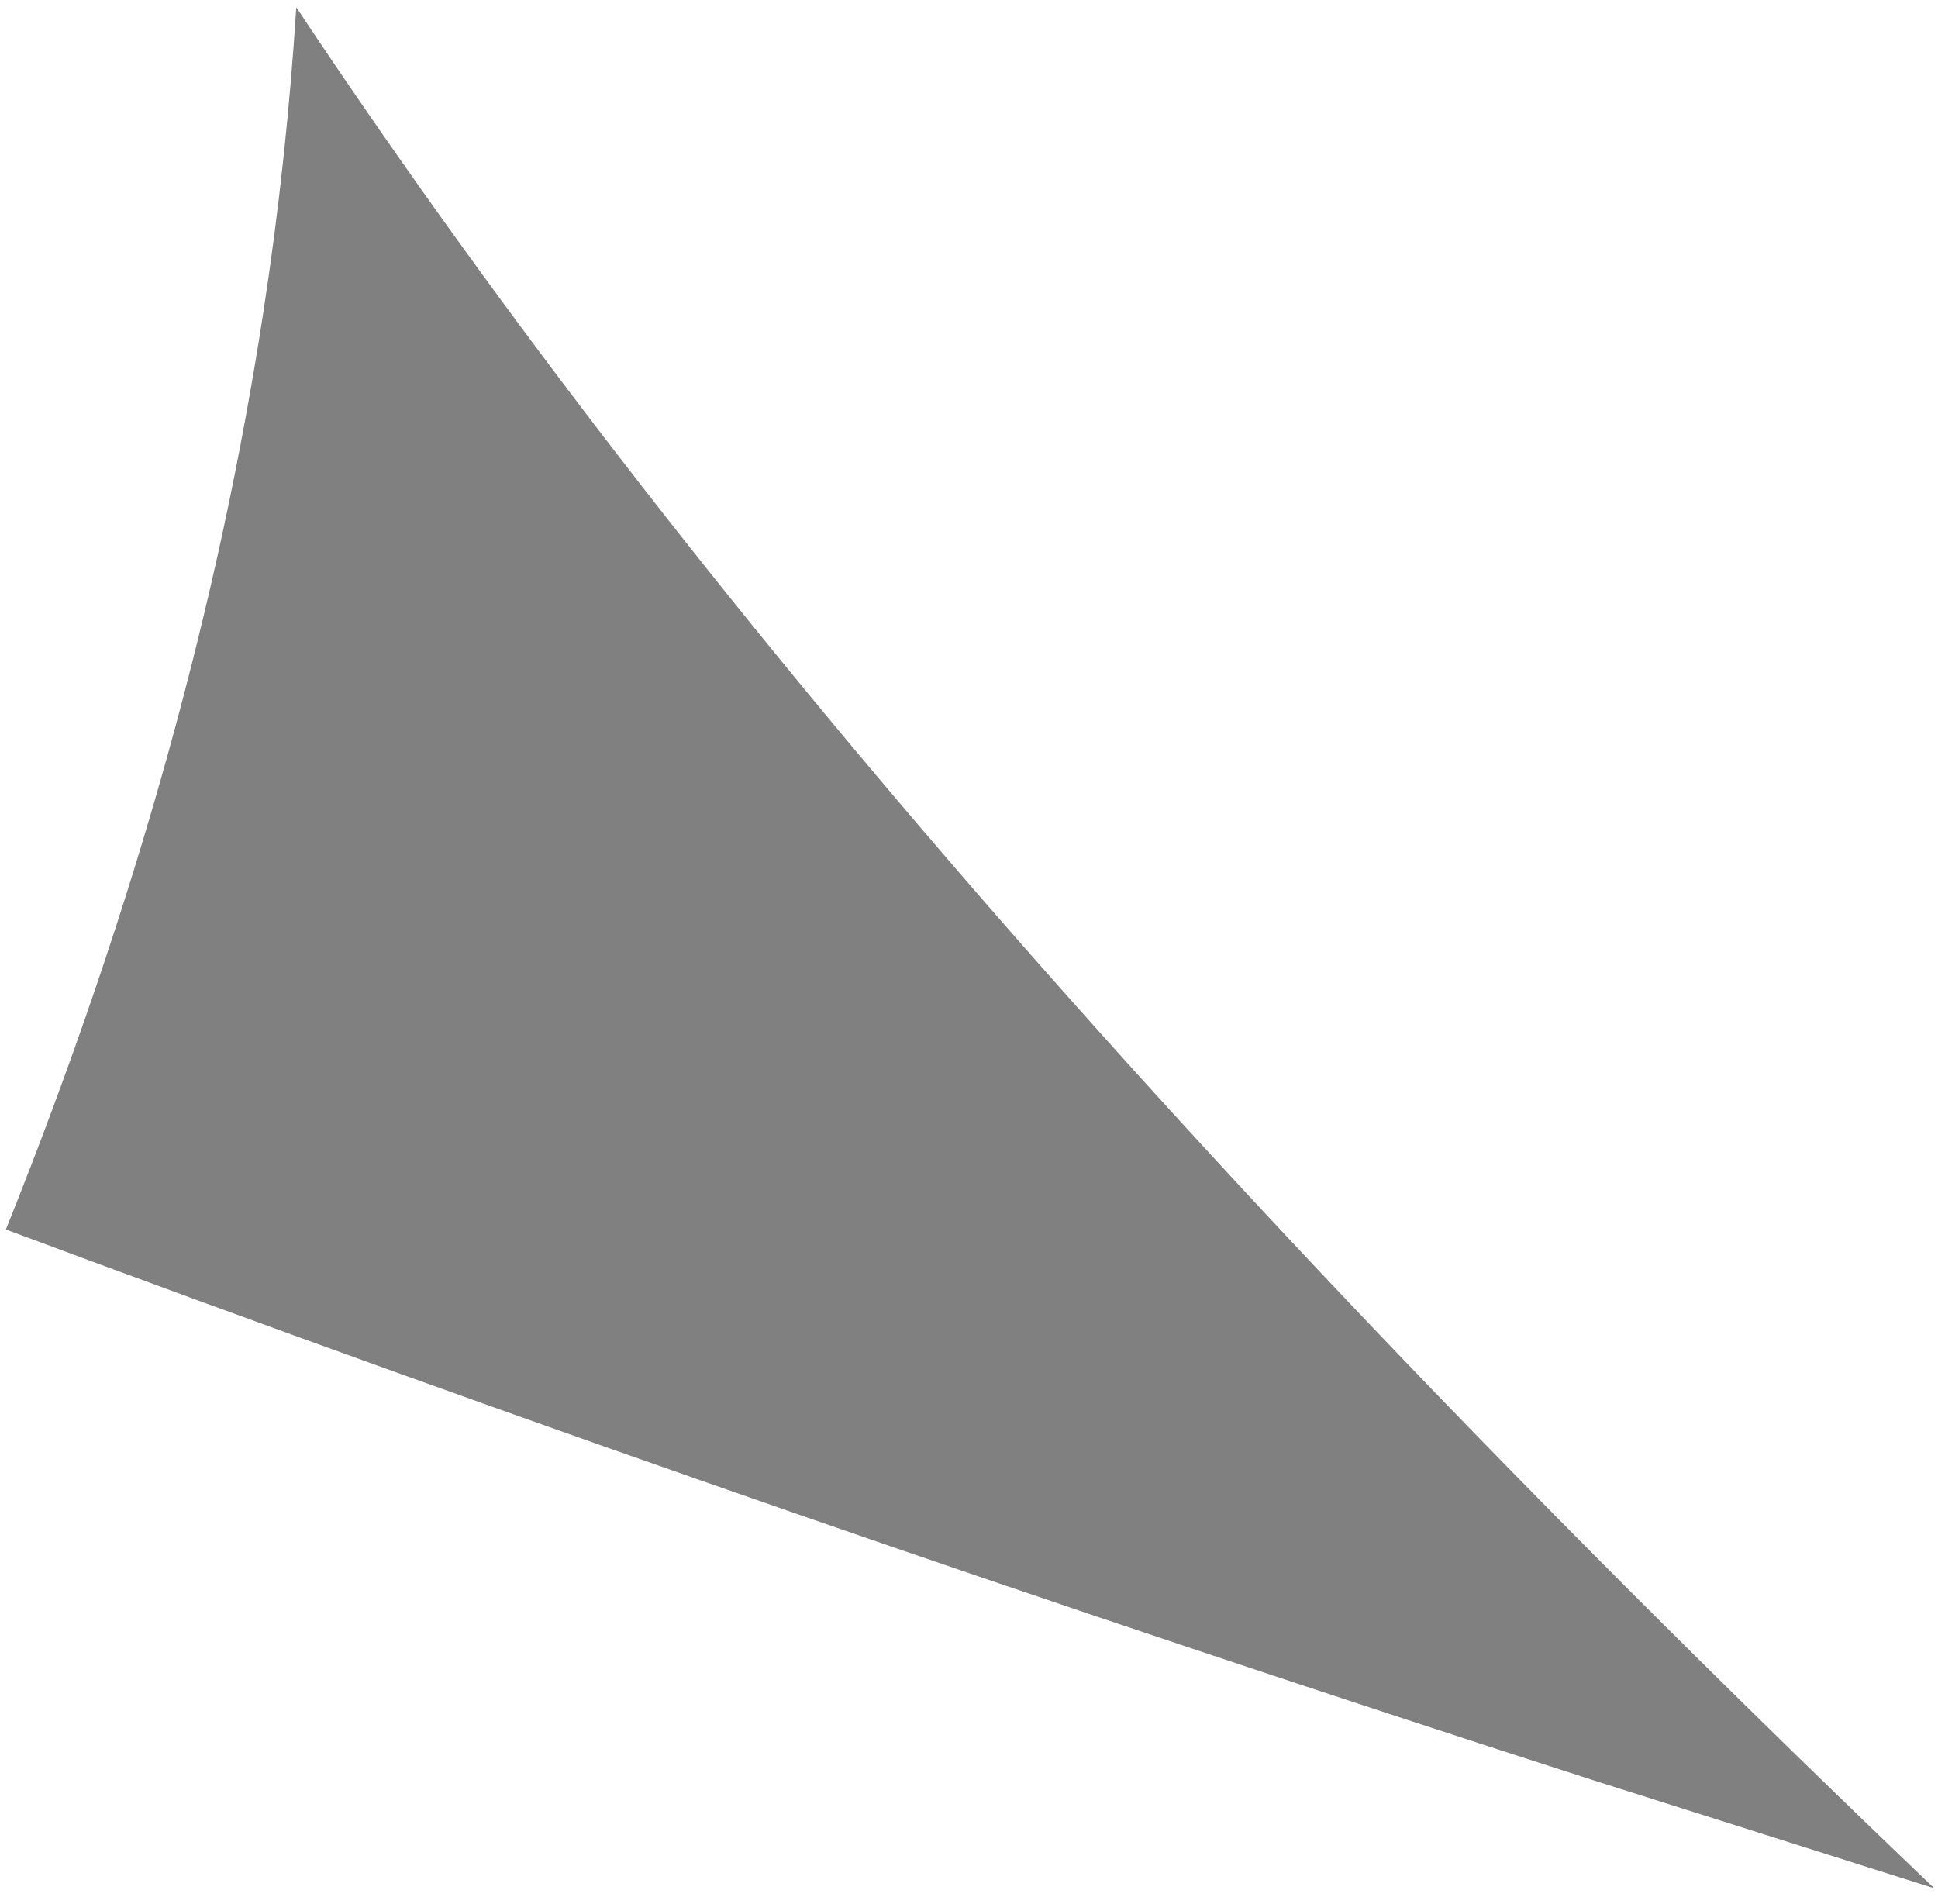 <?xml version="1.0" encoding="UTF-8" standalone="no"?>
<!DOCTYPE svg PUBLIC "-//W3C//DTD SVG 1.1//EN" "http://www.w3.org/Graphics/SVG/1.1/DTD/svg11.dtd">
<svg width="100%" height="100%" viewBox="0 0 114 112" version="1.1" xmlns="http://www.w3.org/2000/svg" xmlns:xlink="http://www.w3.org/1999/xlink" xml:space="preserve" xmlns:serif="http://www.serif.com/" style="fill-rule:evenodd;clip-rule:evenodd;stroke-linejoin:round;stroke-miterlimit:2;">
    <g transform="matrix(1,0,0,1,-587,-946)">
        <path d="M700.781,1057.07L680.958,1050.79C649.543,1040.68 618.338,1029.86 587.345,1018.32C595.103,999.028 599.921,981.15 602.491,964.36C603.429,958.243 604.059,952.275 604.428,946.428C626.128,979.101 656.366,1014.65 700.781,1057.07Z" style="fill:rgb(128,128,128);"/>
    </g>
</svg>
